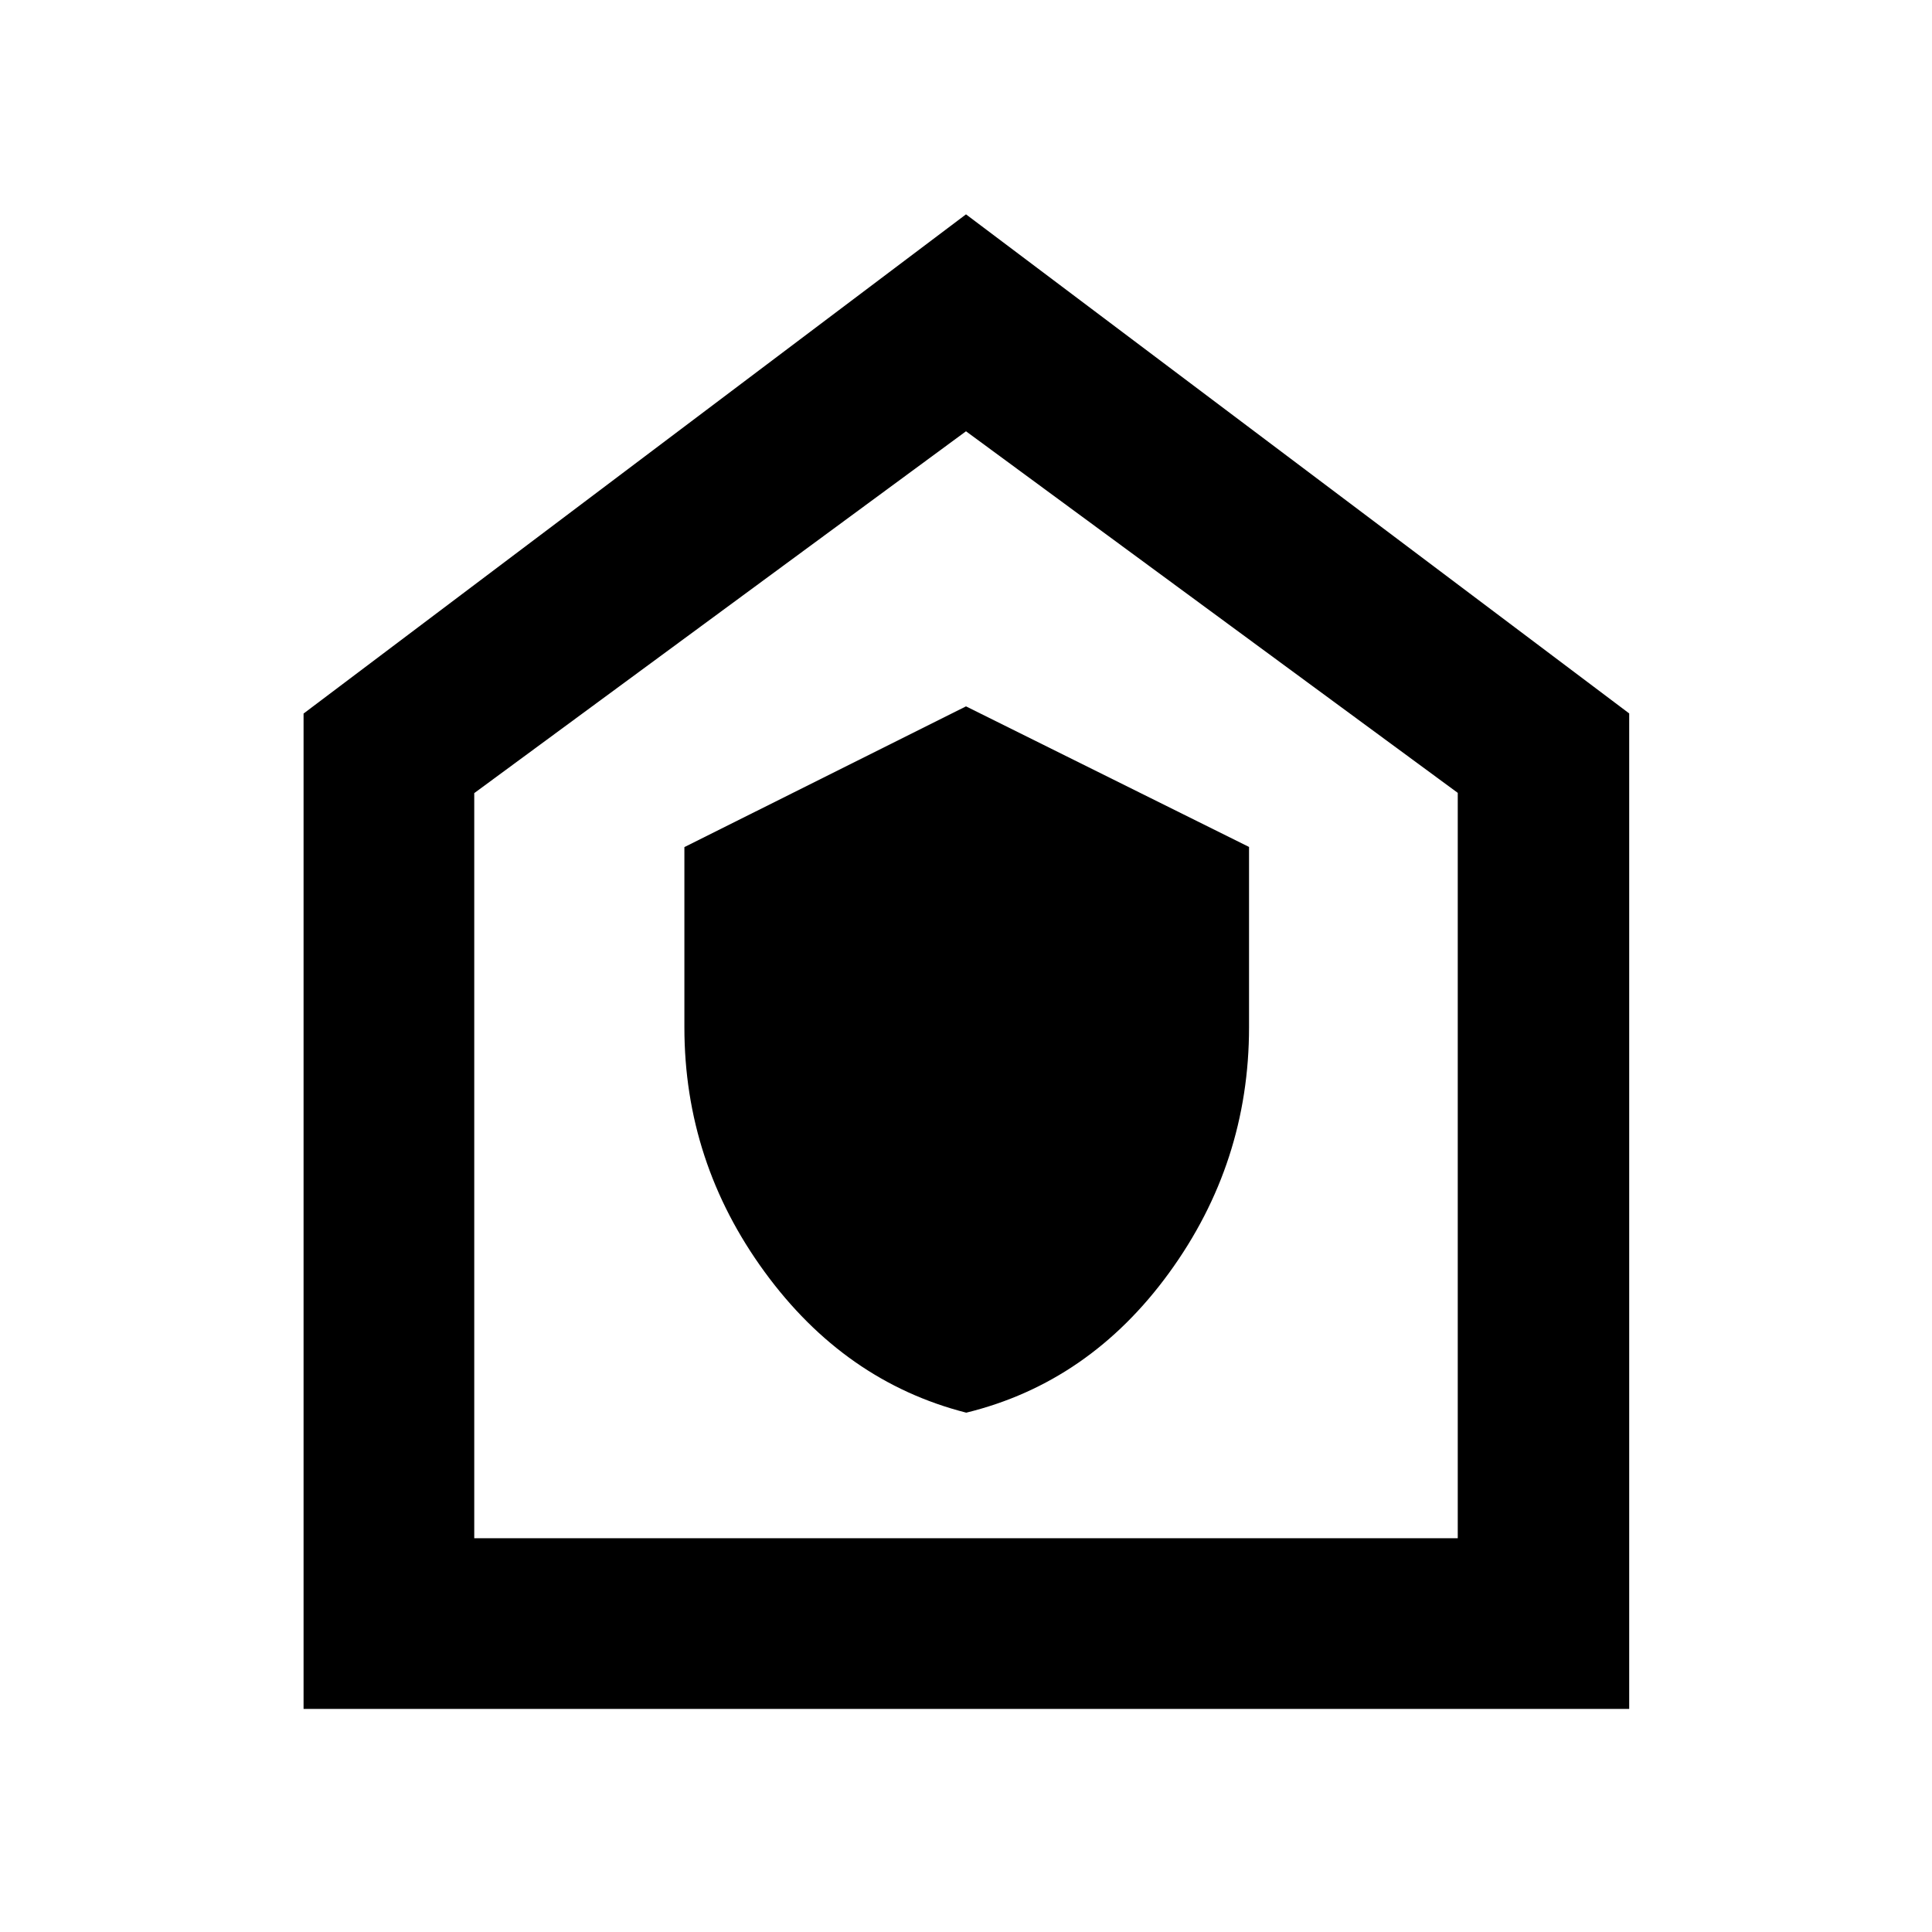 <svg xmlns="http://www.w3.org/2000/svg" height="40" viewBox="0 -960 960 960" width="40"><path d="M480.12-258.05q61.16-14.96 100.84-69.54 39.68-54.58 39.68-121.97v-89.6L480-609.01l-139.93 69.93v89.58q0 66.86 39.82 121.44t100.23 70.01ZM150.84-110.84v-494.6L480-853.49 809.54-605.5v494.66h-658.7Zm84.81-84.81h488.7v-370.38L480-745.7 235.65-565.9v370.25ZM480-470.77Z"/></svg>